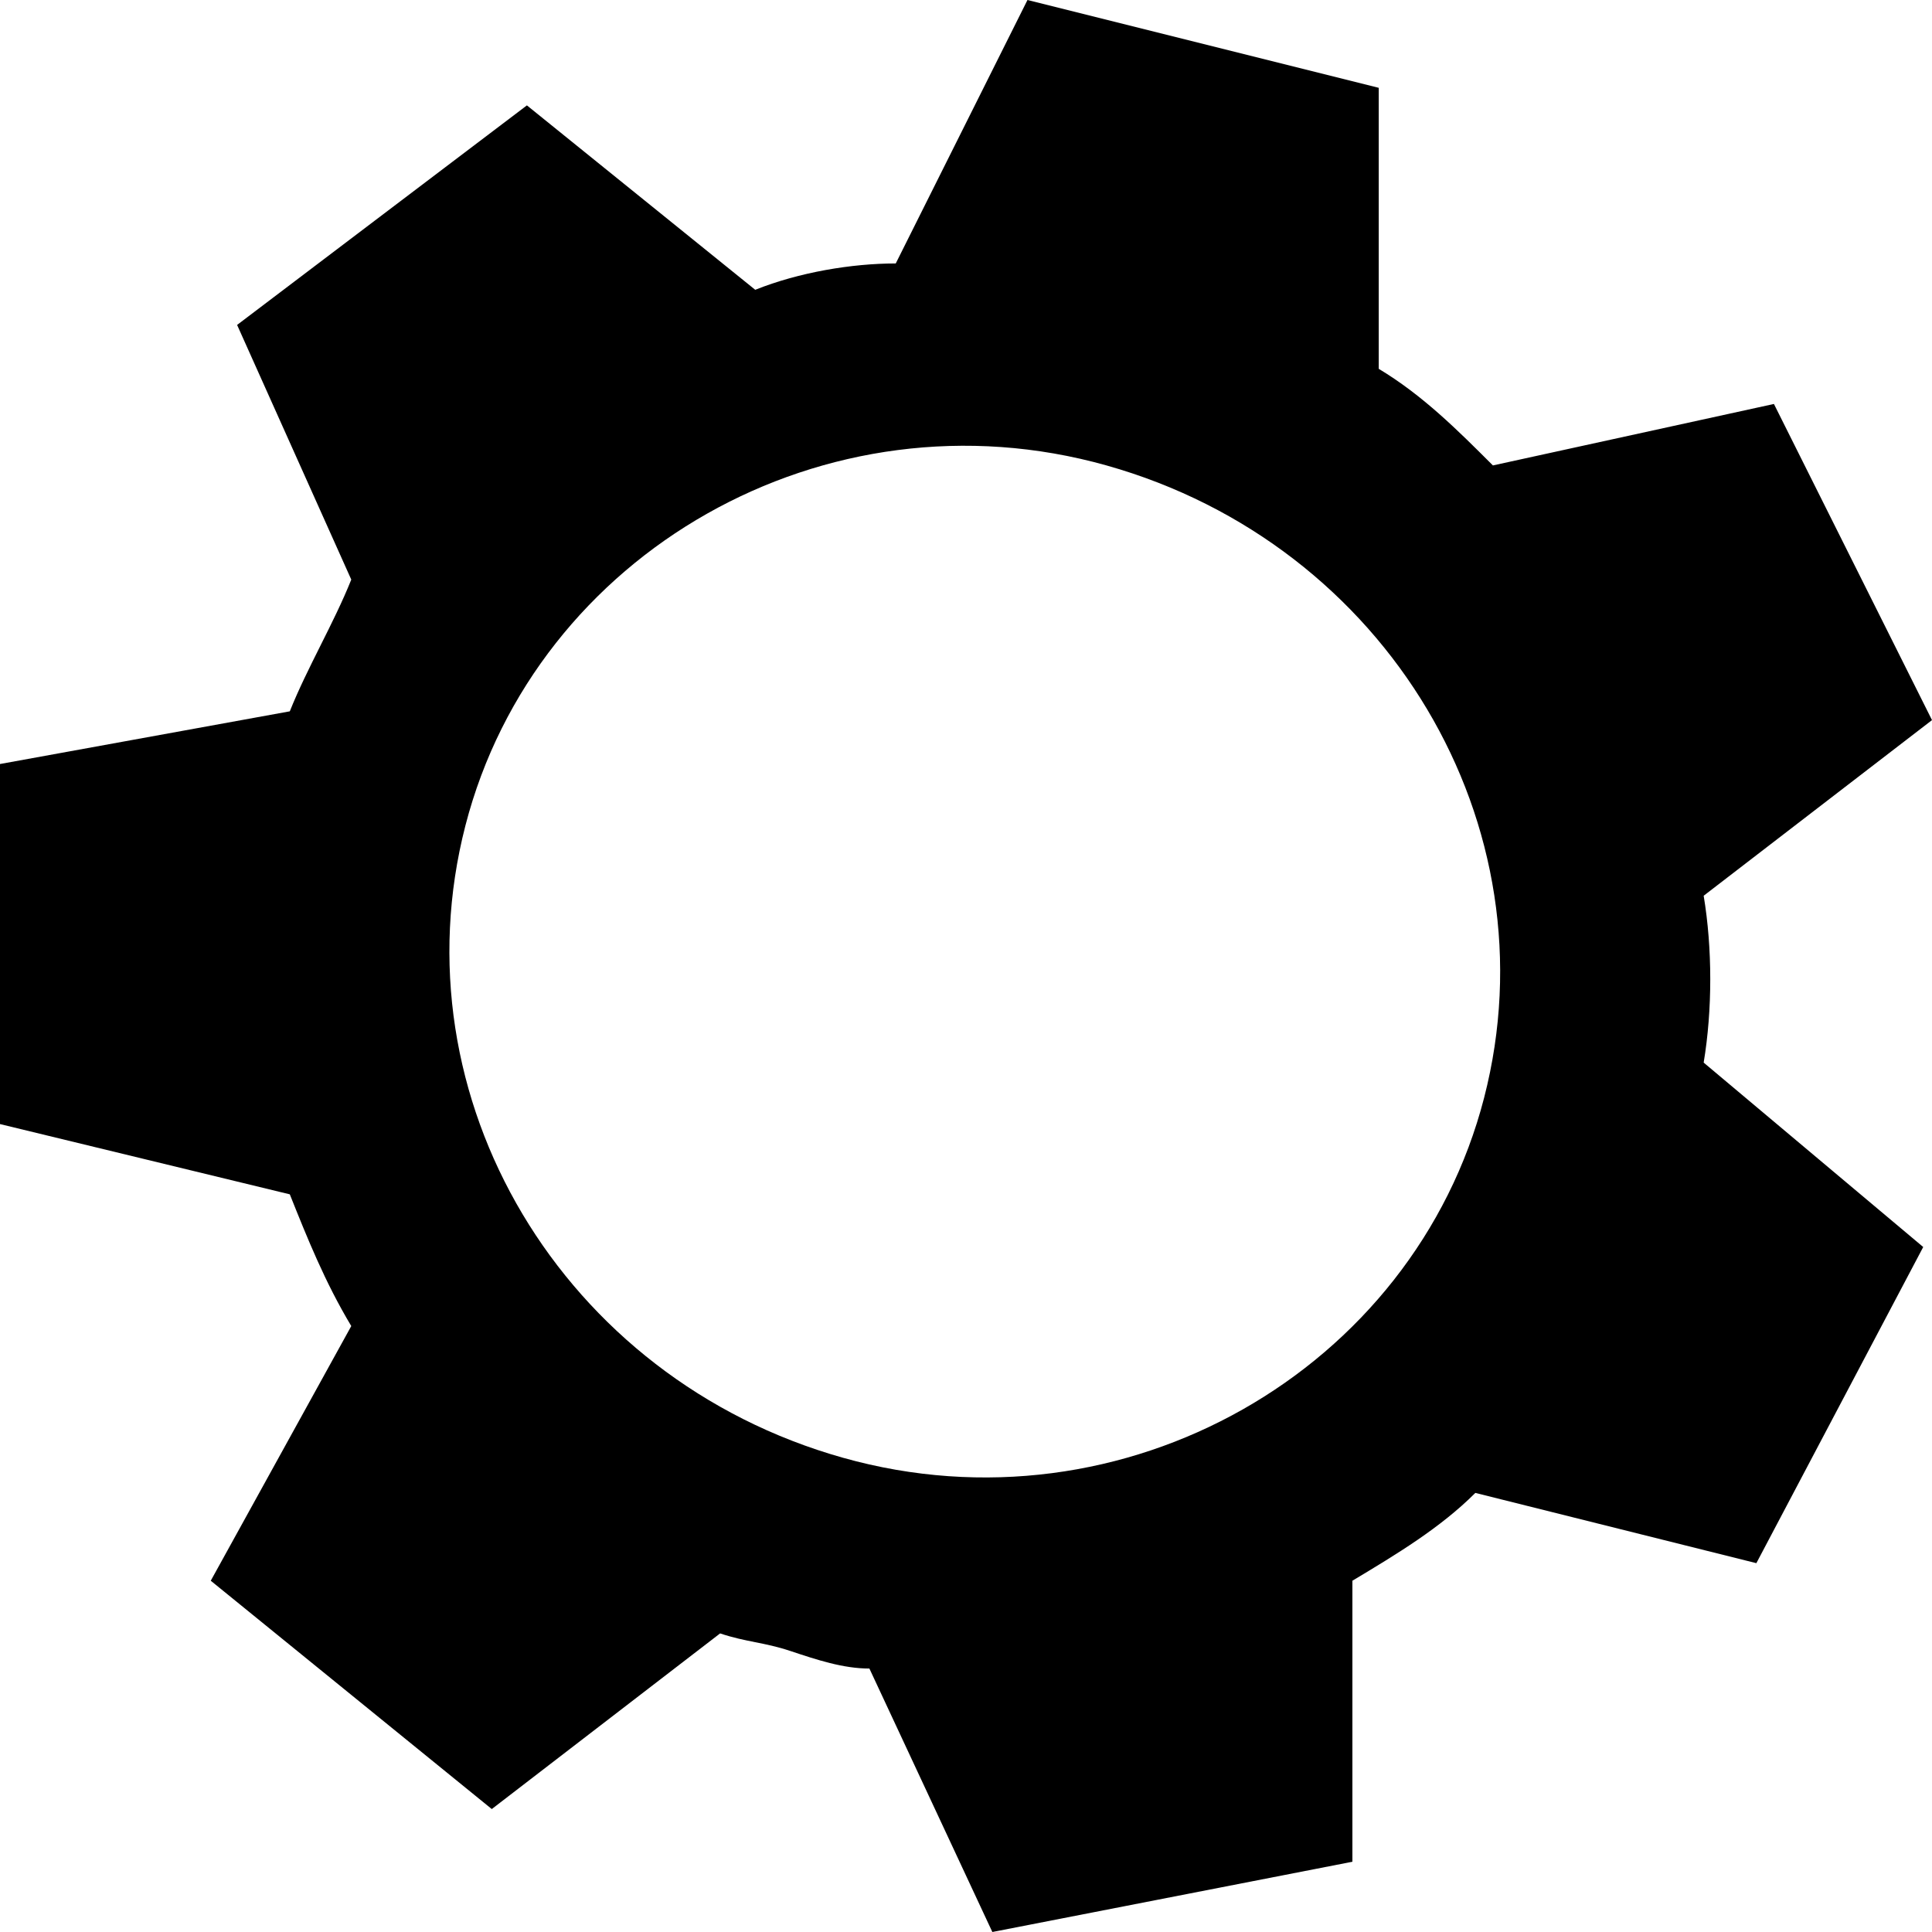 <?xml version="1.0" encoding="utf-8"?>
<!-- Generator: Adobe Illustrator 17.1.0, SVG Export Plug-In . SVG Version: 6.00 Build 0)  -->
<!DOCTYPE svg PUBLIC "-//W3C//DTD SVG 1.1//EN" "http://www.w3.org/Graphics/SVG/1.1/DTD/svg11.dtd">
<svg version="1.1" id="Layer_1" xmlns="http://www.w3.org/2000/svg" xmlns:xlink="http://www.w3.org/1999/xlink" x="0px" y="0px"
	 viewBox="0 0 22 22" enable-background="new 0 0 22 22" xml:space="preserve">
<path d="M20.2,4.6L22,8.2l-2.6,2c0.1,0.6,0.1,1.3,0,1.9l2.5,2.1L20,17.8L16.8,17c-0.4,0.4-0.9,0.7-1.4,1l0,3.2L11.3,22l-1.4-3
	c-0.3,0-0.6-0.1-0.9-0.2c-0.3-0.1-0.5-0.1-0.8-0.2l-2.6,2L2.4,18L4,15.1c-0.3-0.5-0.5-1-0.7-1.5L0,12.8l0-4.1l3.3-0.6
	c0.2-0.5,0.5-1,0.7-1.5L2.7,3.7L6,1.2l2.6,2.1C9.1,3.1,9.7,3,10.2,3L11.7,0L15.7,1l0,3.2c0.5,0.3,0.9,0.7,1.3,1.1L20.2,4.6L20.2,4.6
	z M12.6,5.3c-3.2-0.9-6.5,1-7.3,4.1c-0.8,3.1,1.1,6.3,4.3,7.2c3.2,0.9,6.5-1,7.3-4.1C17.7,9.4,15.8,6.2,12.6,5.3L12.6,5.3z"/>
</svg>
